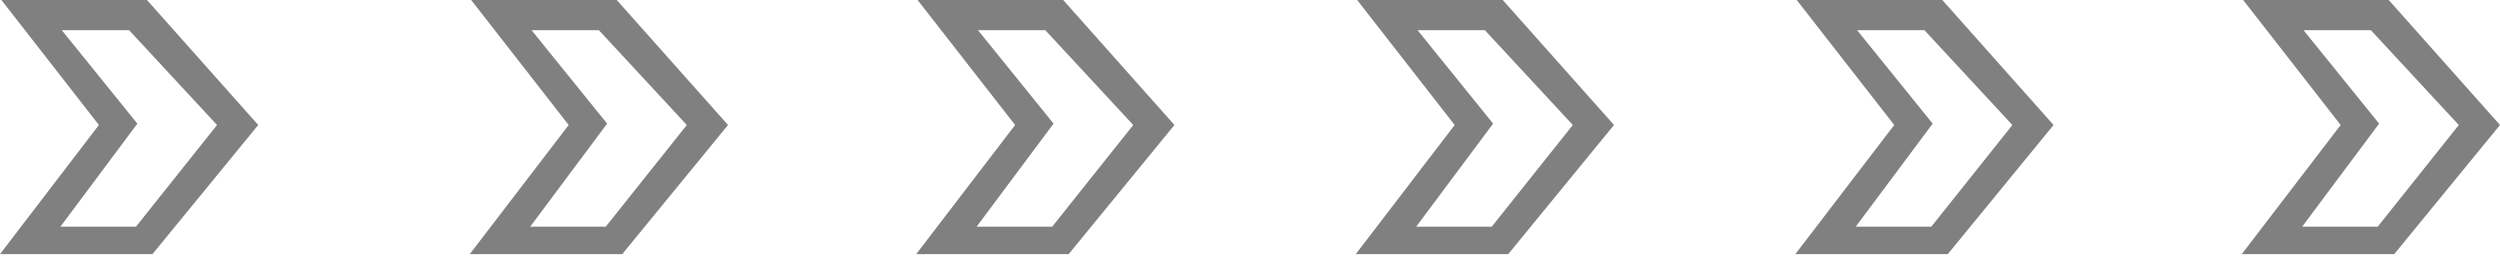 <?xml version="1.0" encoding="utf-8"?>
<svg version="1.1" id="Layer_1"
xmlns="http://www.w3.org/2000/svg"
xmlns:xlink="http://www.w3.org/1999/xlink"
width="91px" height="10px"
xml:space="preserve">
<g id="PathID_2669" transform="matrix(1, 0, 0, 1, 0, 0)">
<path style="fill:#808080;fill-opacity:1" d="M91 4.55L87.15 9.25L81.6 9.25L85.2 4.55L81.65 0L86.95 0L91 4.55M86.3 1.1L83.85 1.1L86.6 4.5L83.8 8.25L86.55 8.25L89.5 4.55L86.3 1.1M70.9 9.25L65.35 9.25L68.95 4.55L65.4 0L70.7 0L74.75 4.55L70.9 9.25M70.35 4.5L67.55 8.25L70.3 8.25L73.25 4.55L70.05 1.1L67.6 1.1L70.35 4.5M54.3 8.25L57.25 4.55L54.05 1.1L51.6 1.1L54.35 4.5L51.55 8.25L54.3 8.25M54.9 9.25L49.35 9.25L52.95 4.55L49.4 0L54.7 0L58.75 4.55L54.9 9.25M38.7 0L42.75 4.55L38.9 9.25L33.35 9.25L36.95 4.55L33.4 0L38.7 0M38.35 4.5L35.55 8.25L38.3 8.25L41.25 4.55L38.05 1.1L35.6 1.1L38.35 4.5M22.65 9.25L17.1 9.25L20.7 4.55L17.15 0L22.45 0L26.5 4.55L22.65 9.25M25 4.55L21.8 1.1L19.35 1.1L22.1 4.5L19.3 8.25L22.05 8.25L25 4.55M9.4 4.55L5.55 9.25L0 9.25L3.6 4.55L0.05 0L5.35 0L9.4 4.55M5 4.5L2.2 8.25L4.95 8.25L7.9 4.55L4.7 1.1L2.25 1.1L5 4.5" />
</g>
</svg>
